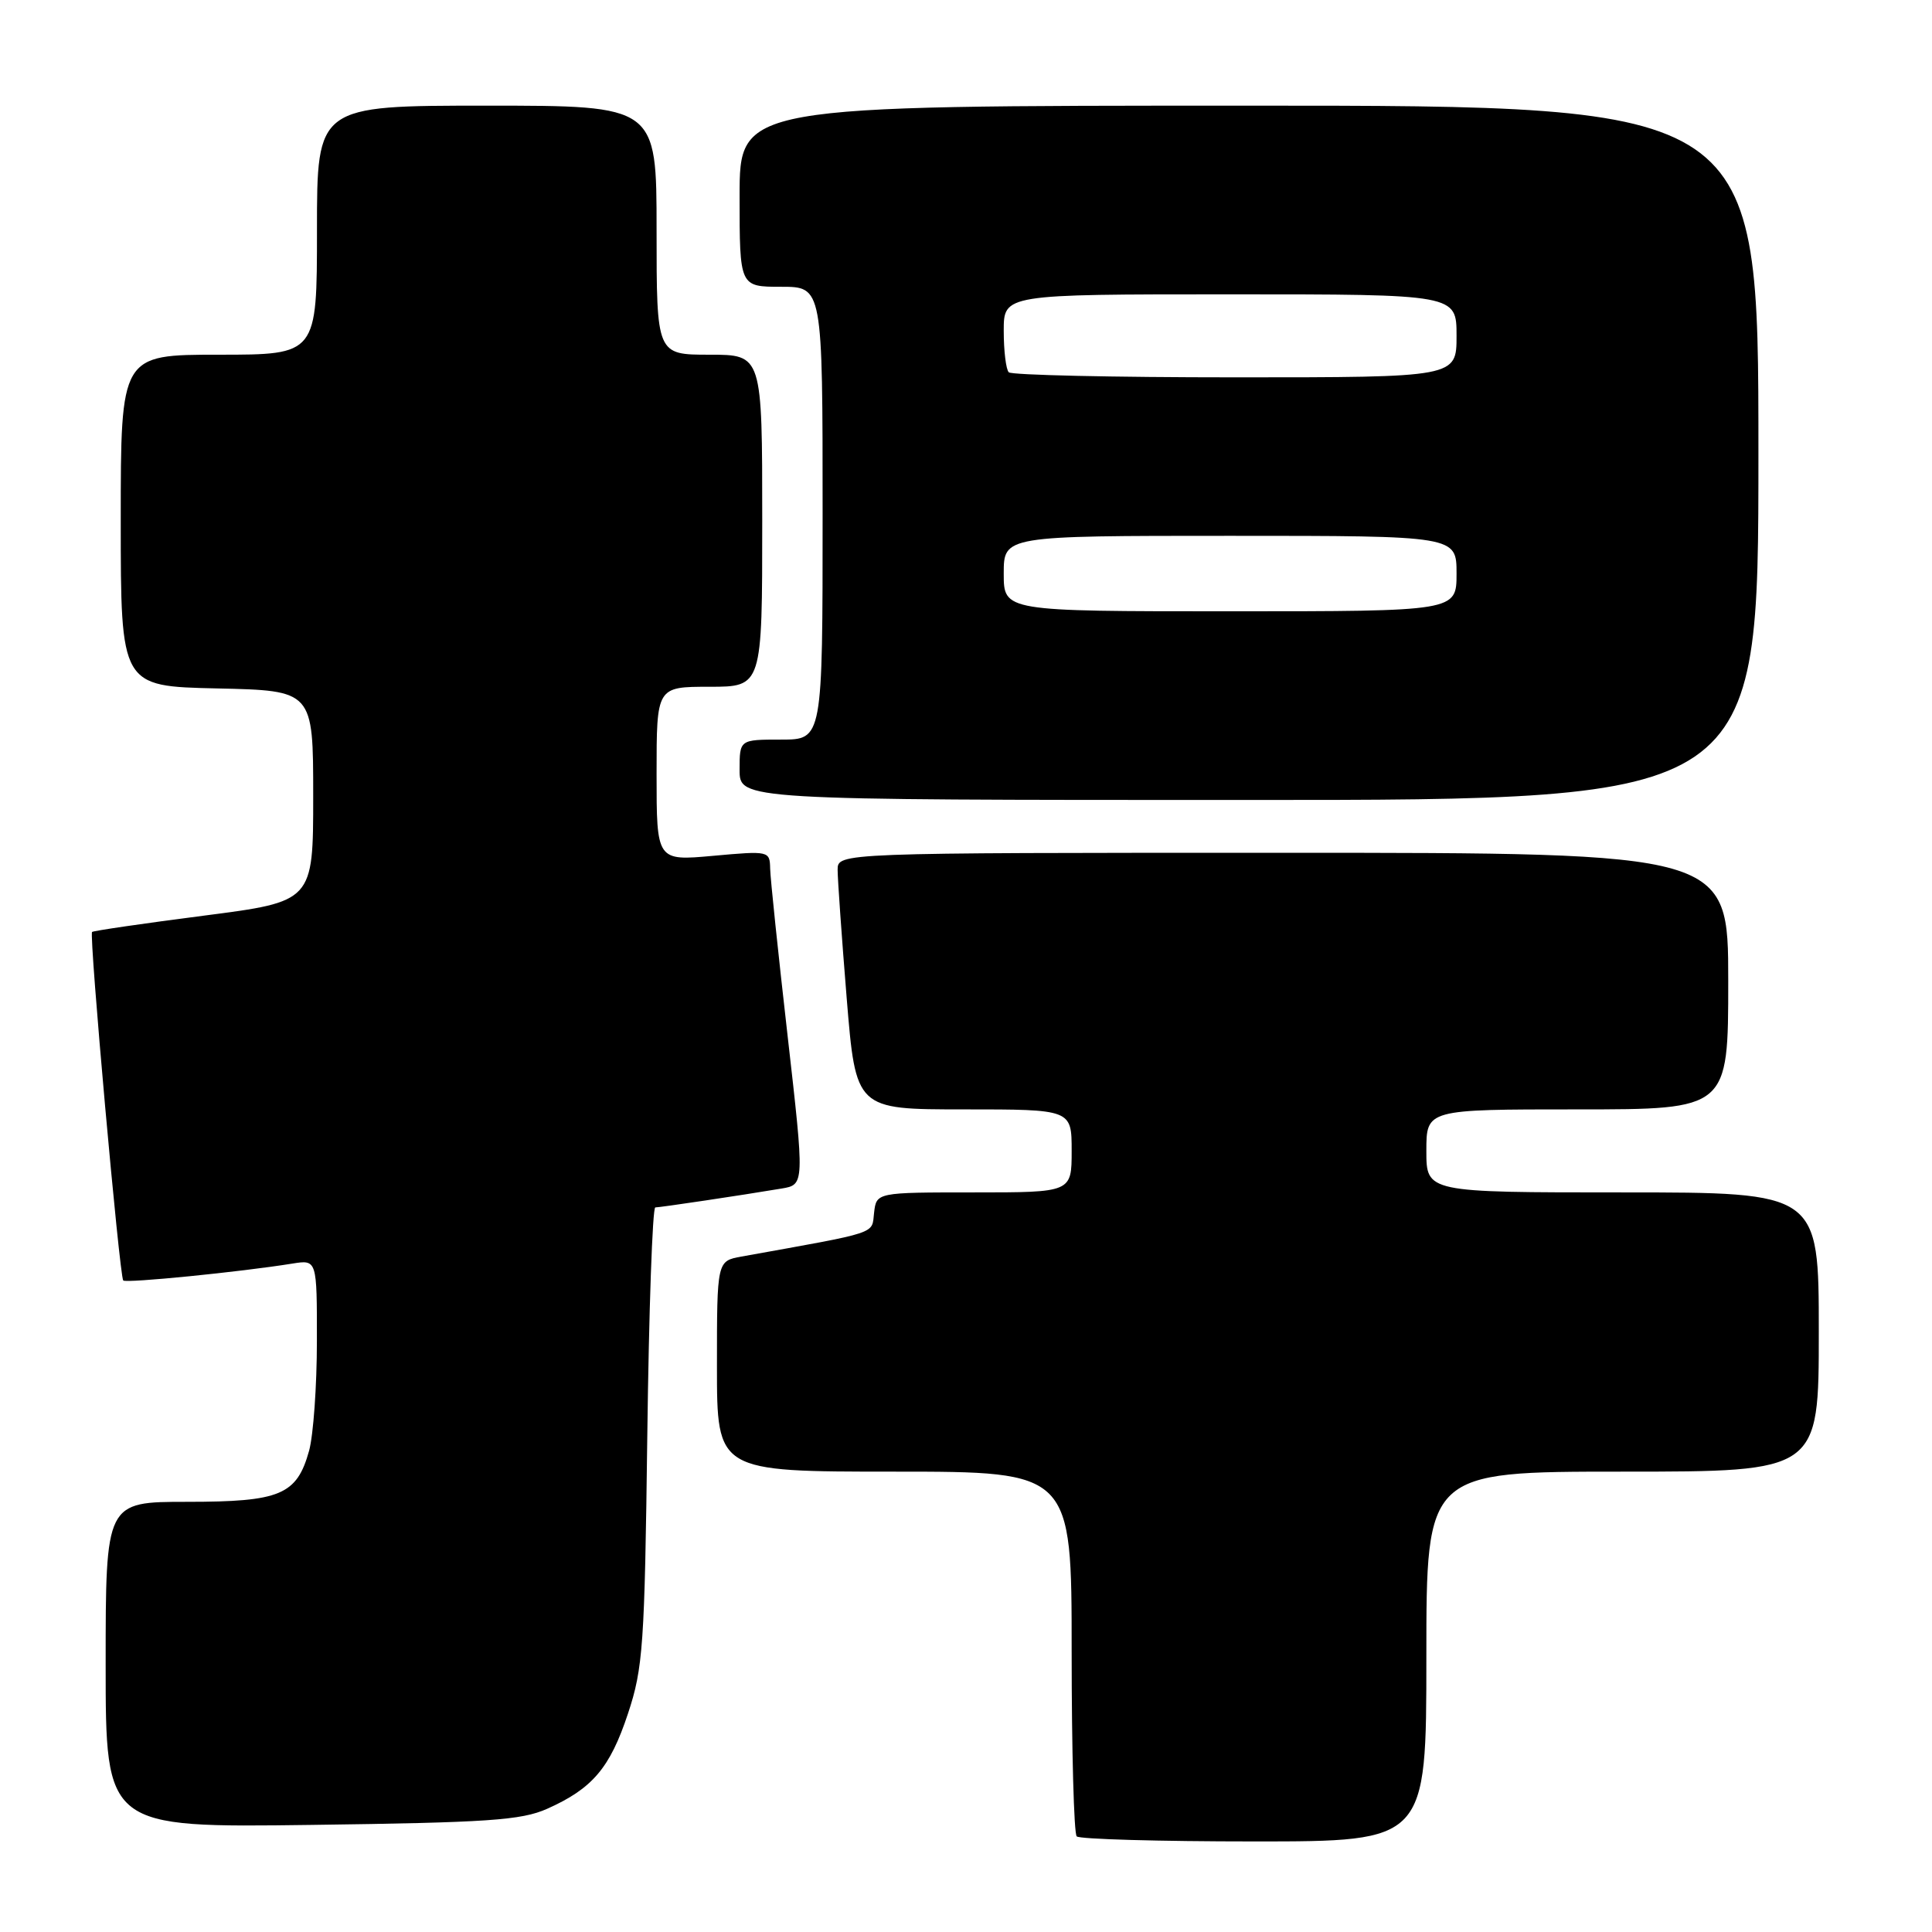 <?xml version="1.0" encoding="UTF-8" standalone="no"?>
<!DOCTYPE svg PUBLIC "-//W3C//DTD SVG 1.1//EN" "http://www.w3.org/Graphics/SVG/1.1/DTD/svg11.dtd" >
<svg xmlns="http://www.w3.org/2000/svg" xmlns:xlink="http://www.w3.org/1999/xlink" version="1.1" viewBox="0 0 256 256">
 <g >
 <path fill="currentColor"
d=" M 189.00 219.50 C 189.00 195.00 189.00 195.00 215.00 195.00 C 241.00 195.00 241.00 195.00 241.00 176.50 C 241.00 158.00 241.00 158.00 215.00 158.00 C 189.00 158.00 189.00 158.00 189.00 152.50 C 189.00 147.00 189.00 147.00 209.00 147.00 C 229.00 147.00 229.00 147.00 229.00 130.00 C 229.00 113.00 229.00 113.00 170.00 113.00 C 111.00 113.00 111.00 113.00 110.99 115.25 C 110.99 116.49 111.53 124.14 112.19 132.25 C 113.40 147.00 113.40 147.00 127.70 147.00 C 142.00 147.00 142.00 147.00 142.00 152.50 C 142.00 158.00 142.00 158.00 129.07 158.00 C 116.13 158.00 116.13 158.00 115.82 160.70 C 115.48 163.58 116.71 163.18 98.25 166.50 C 95.00 167.09 95.00 167.09 95.00 181.05 C 95.00 195.00 95.00 195.00 118.50 195.00 C 142.00 195.00 142.00 195.00 142.00 218.83 C 142.00 231.94 142.30 242.97 142.67 243.33 C 143.03 243.70 153.61 244.00 166.17 244.00 C 189.00 244.00 189.00 244.00 189.00 219.50 Z  M 72.49 239.68 C 78.50 237.00 80.82 234.27 83.21 227.06 C 85.21 221.03 85.42 218.05 85.77 190.25 C 85.98 173.61 86.46 160.00 86.83 159.99 C 87.52 159.98 98.07 158.41 103.55 157.49 C 106.61 156.98 106.61 156.98 104.36 137.24 C 103.12 126.38 102.08 116.43 102.05 115.11 C 102.00 112.75 101.92 112.73 94.50 113.40 C 87.00 114.08 87.00 114.08 87.00 102.54 C 87.00 91.00 87.00 91.00 94.00 91.00 C 101.00 91.00 101.00 91.00 101.00 69.00 C 101.00 47.00 101.00 47.00 94.00 47.00 C 87.00 47.00 87.00 47.00 87.00 30.50 C 87.00 14.00 87.00 14.00 64.50 14.00 C 42.00 14.00 42.00 14.00 42.00 30.50 C 42.00 47.00 42.00 47.00 29.00 47.00 C 16.00 47.00 16.00 47.00 16.00 68.97 C 16.00 90.94 16.00 90.94 28.75 91.22 C 41.50 91.50 41.50 91.50 41.50 105.48 C 41.50 119.46 41.50 119.46 27.00 121.33 C 19.02 122.36 12.37 123.33 12.20 123.49 C 11.78 123.88 15.84 169.17 16.33 169.67 C 16.72 170.05 31.87 168.54 38.75 167.43 C 42.00 166.91 42.00 166.91 41.99 177.70 C 41.99 183.64 41.52 190.17 40.96 192.22 C 39.33 198.09 37.15 199.00 24.78 199.00 C 14.00 199.00 14.00 199.00 14.00 220.58 C 14.00 242.17 14.00 242.17 41.25 241.81 C 64.66 241.50 69.06 241.20 72.49 239.68 Z  M 233.00 60.00 C 233.00 14.00 233.00 14.00 165.50 14.00 C 98.00 14.00 98.00 14.00 98.00 26.00 C 98.00 38.00 98.00 38.00 103.50 38.00 C 109.00 38.00 109.00 38.00 109.00 68.00 C 109.00 98.00 109.00 98.00 103.50 98.00 C 98.00 98.00 98.00 98.00 98.00 102.00 C 98.00 106.00 98.00 106.00 165.50 106.00 C 233.00 106.00 233.00 106.00 233.00 60.00 Z  M 133.00 76.00 C 133.00 71.00 133.00 71.00 163.00 71.00 C 193.00 71.00 193.00 71.00 193.00 76.00 C 193.00 81.00 193.00 81.00 163.00 81.00 C 133.00 81.00 133.00 81.00 133.00 76.00 Z  M 133.67 49.33 C 133.30 48.97 133.00 46.49 133.00 43.83 C 133.00 39.00 133.00 39.00 163.00 39.00 C 193.00 39.00 193.00 39.00 193.00 44.50 C 193.00 50.00 193.00 50.00 163.67 50.00 C 147.53 50.00 134.03 49.70 133.67 49.33 Z "/>
</g>
</svg>